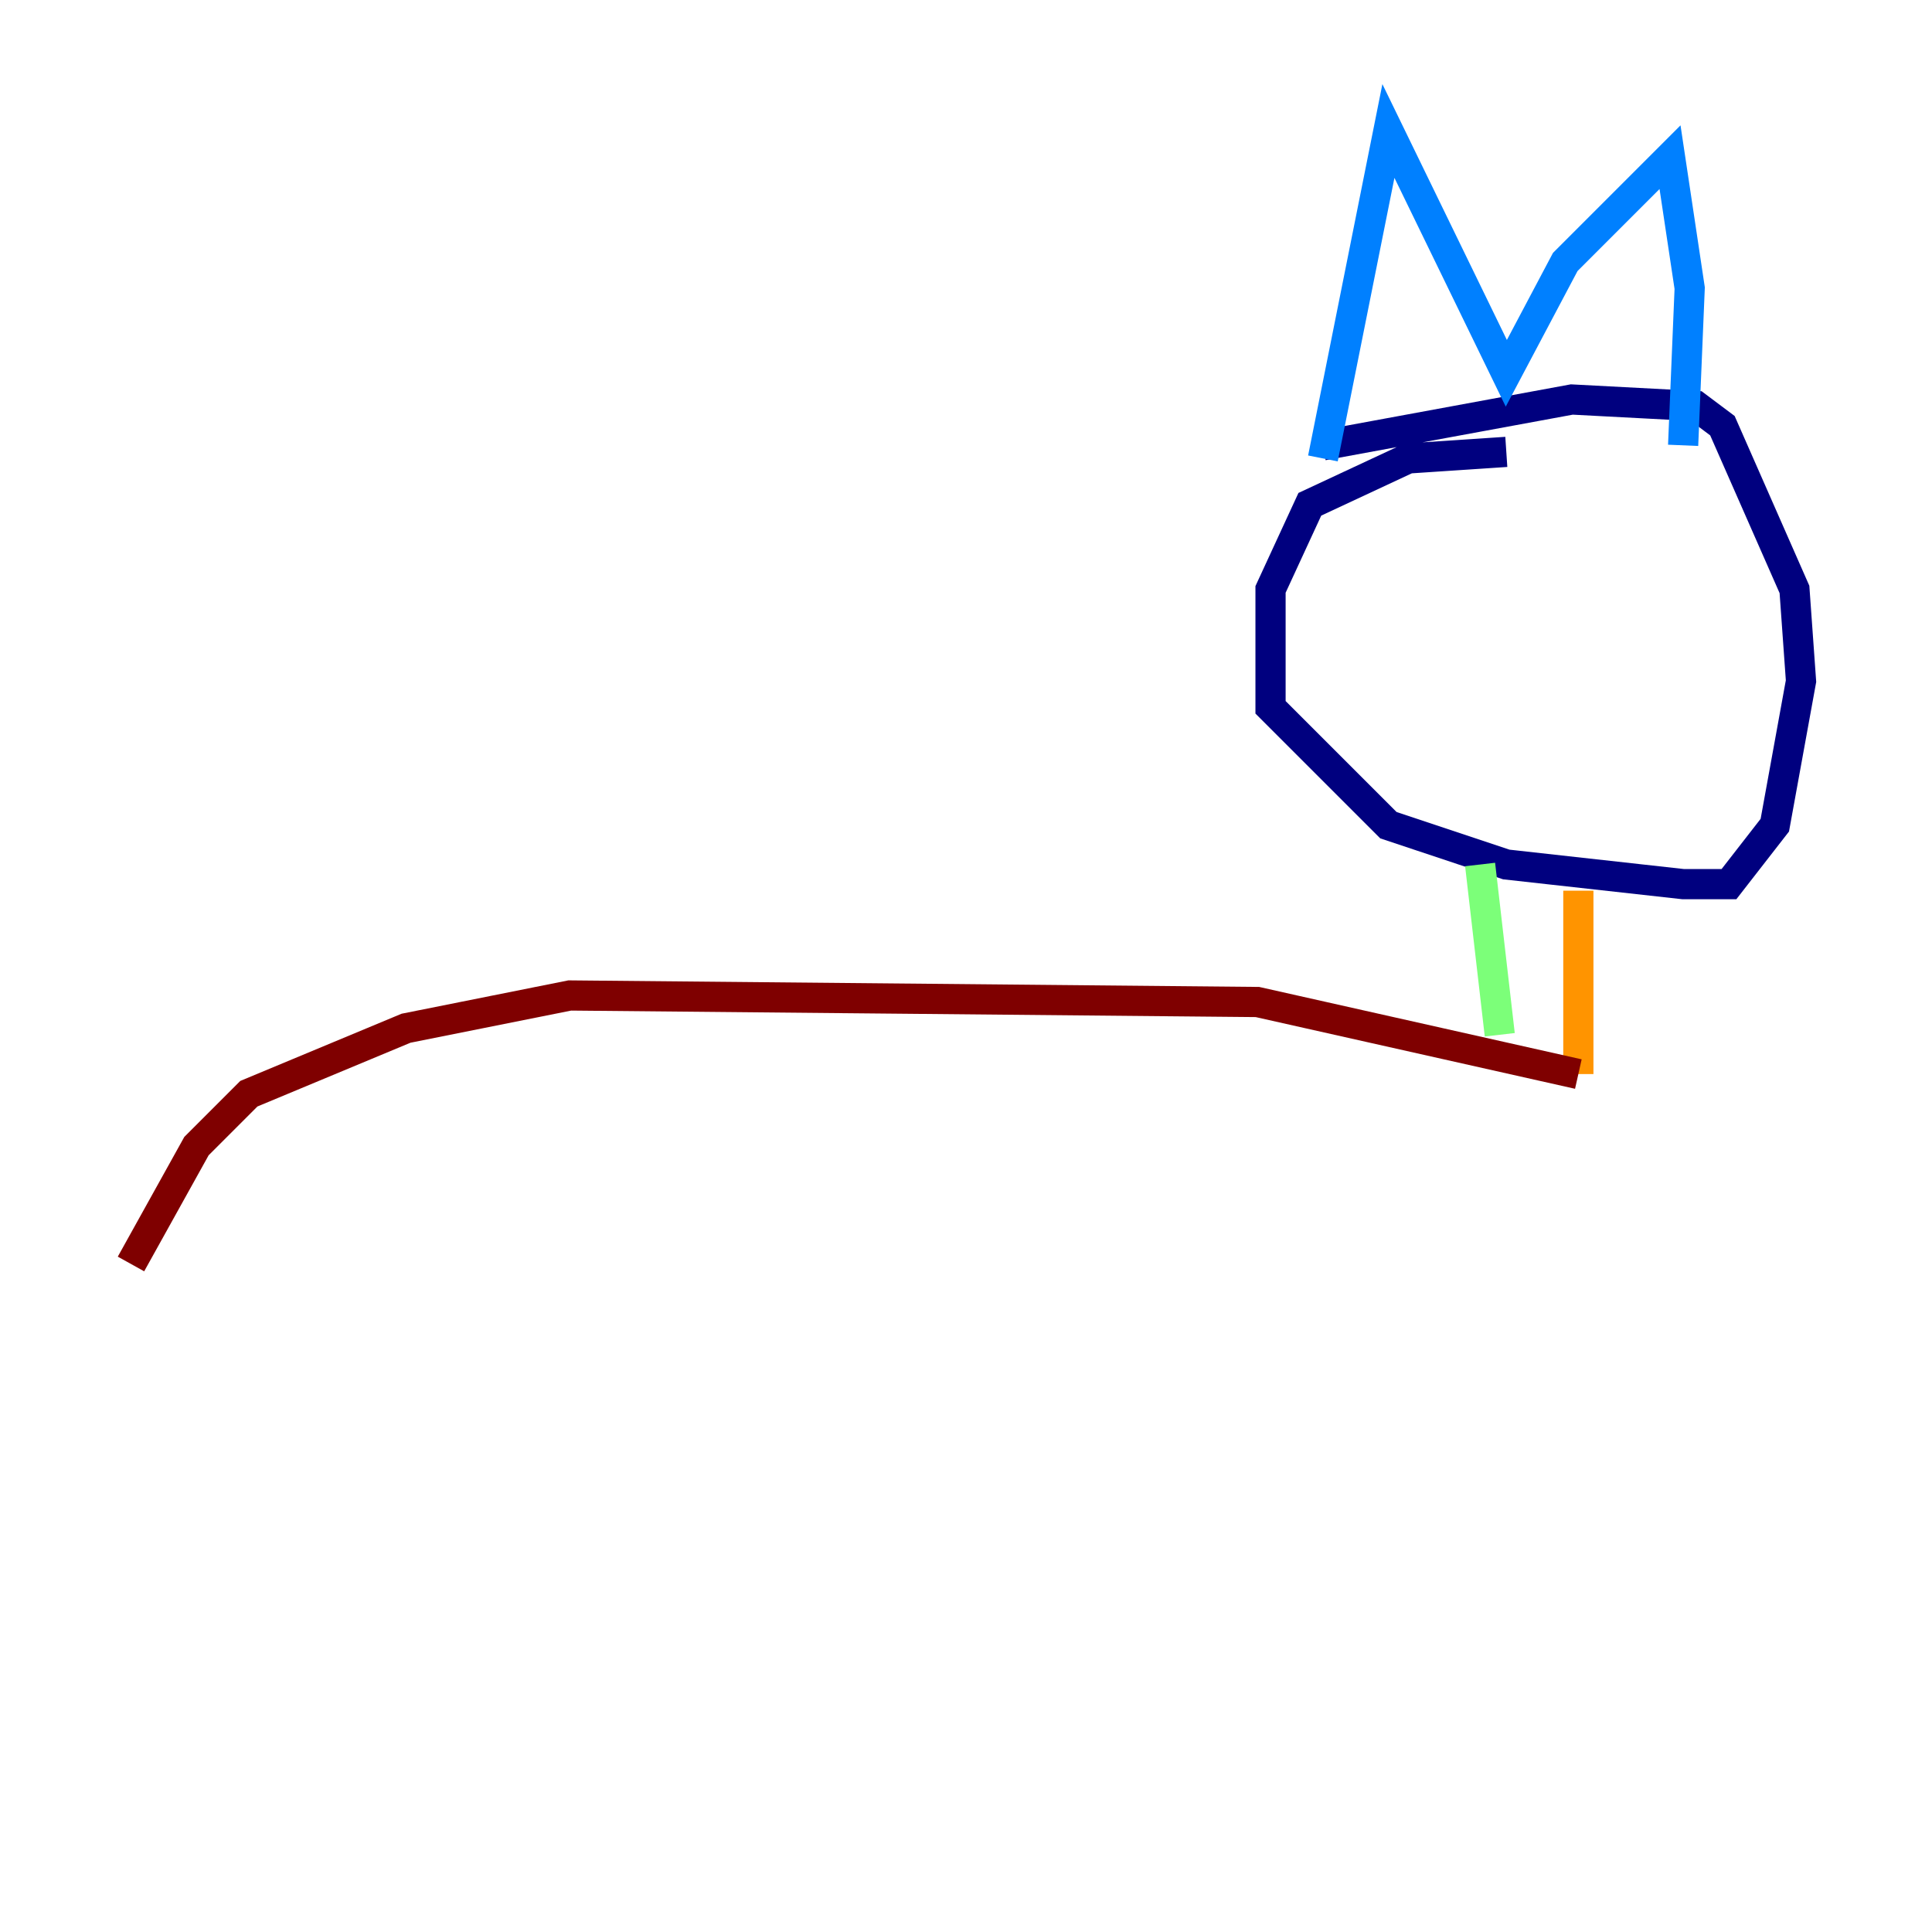 <?xml version="1.0" encoding="utf-8" ?>
<svg baseProfile="tiny" height="128" version="1.2" viewBox="0,0,128,128" width="128" xmlns="http://www.w3.org/2000/svg" xmlns:ev="http://www.w3.org/2001/xml-events" xmlns:xlink="http://www.w3.org/1999/xlink"><defs /><polyline fill="none" points="99.797,29.939 93.288,30.373 86.78,33.41 84.176,39.051 84.176,46.861 91.986,54.671 99.797,57.275 111.512,58.576 114.549,58.576 117.586,54.671 119.322,45.125 118.888,39.051 114.115,28.203 112.38,26.902 104.136,26.468 87.647,29.505" stroke="#00007f" stroke-width="2" /><polyline fill="none" points="87.647,30.373 91.986,8.678 99.797,24.732 103.702,17.356 110.644,10.414 111.946,19.091 111.512,29.505" stroke="#0080ff" stroke-width="2" /><polyline fill="none" points="98.061,57.275 99.363,68.556" stroke="#7cff79" stroke-width="2" /><polyline fill="none" points="104.57,59.01 104.57,71.159" stroke="#ff9400" stroke-width="2" /><polyline fill="none" points="104.57,71.159 83.308,66.386 37.749,65.953 26.902,68.122 16.488,72.461 13.017,75.932 8.678,83.742" stroke="#7f0000" stroke-width="2" /></svg>